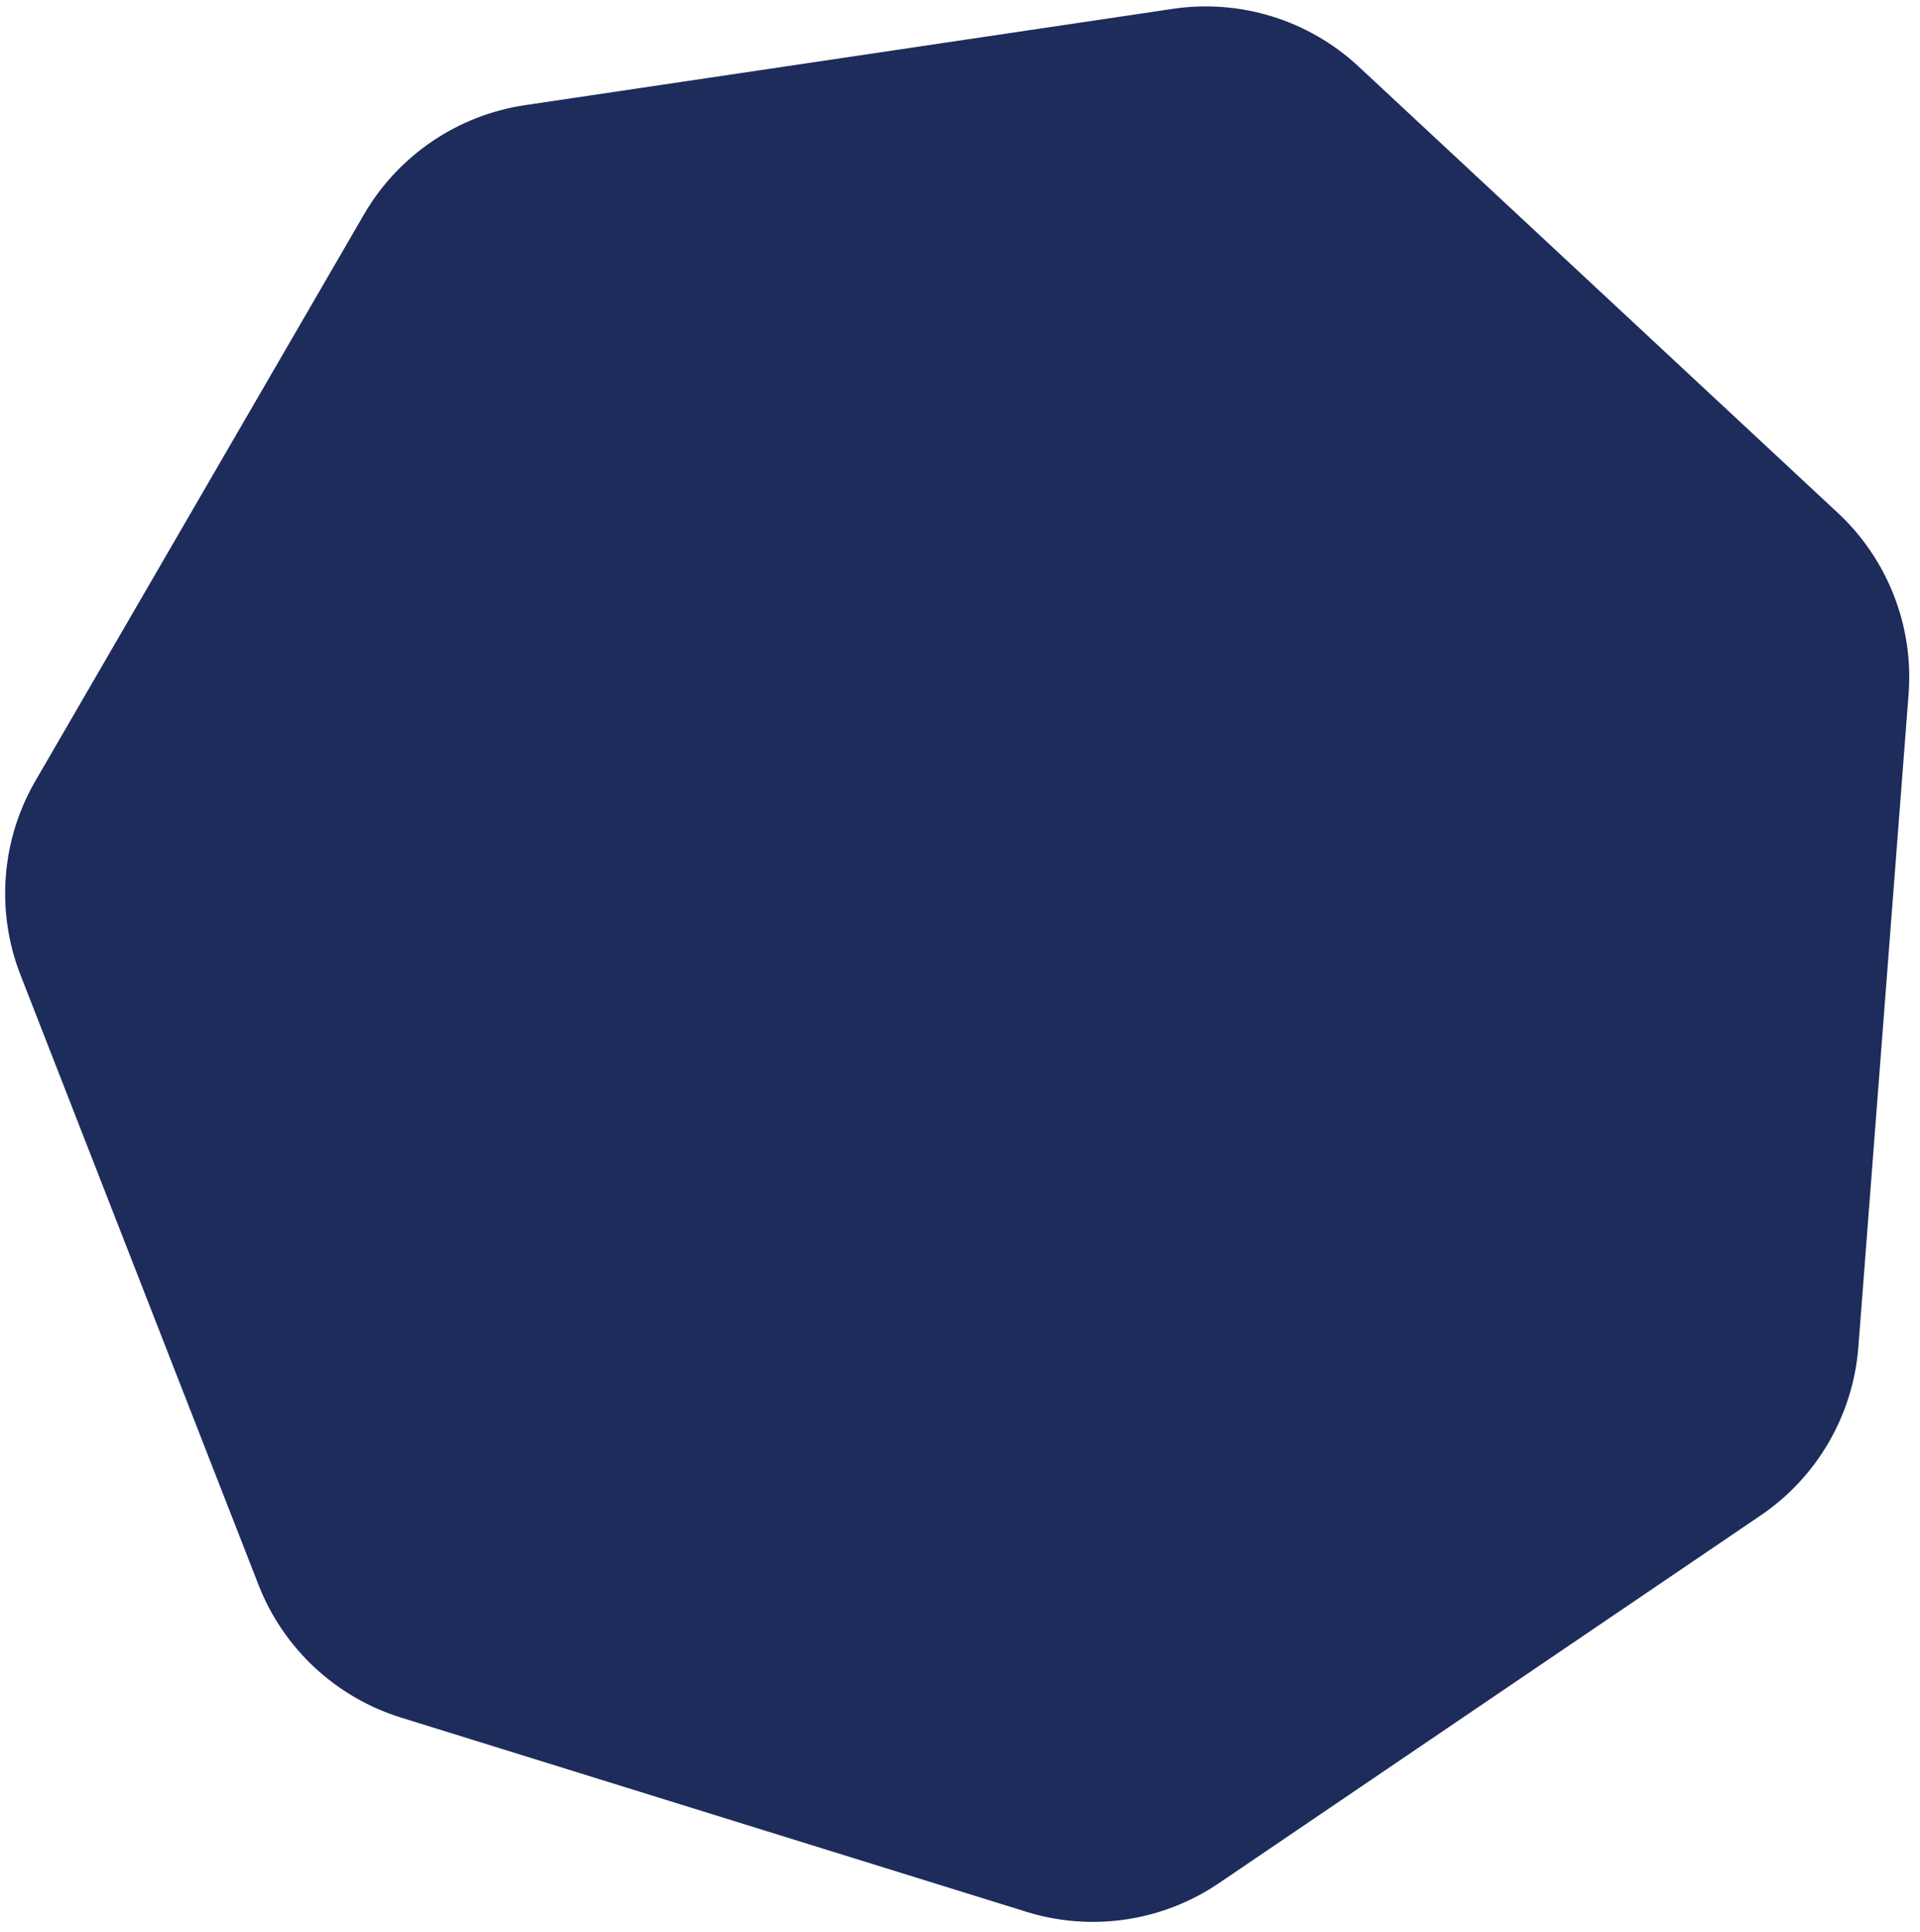 <svg width="154" height="155" viewBox="0 0 154 155" fill="none" xmlns="http://www.w3.org/2000/svg">
<path d="M94.061 0.71C99.48 -0.096 104.97 1.609 108.978 5.343L147.406 41.141C151.415 44.874 153.504 50.23 153.084 55.692L149.056 108.056C148.636 113.518 145.752 118.491 141.22 121.568L97.769 151.067C93.237 154.144 87.55 154.989 82.319 153.364L32.164 137.785C26.933 136.16 22.726 132.242 20.735 127.139L1.644 78.213C-0.347 73.109 0.094 67.377 2.842 62.639L29.191 17.208C31.939 12.47 36.696 9.24 42.114 8.435L94.061 0.71Z" fill="#1D2C5B"/>
</svg>
